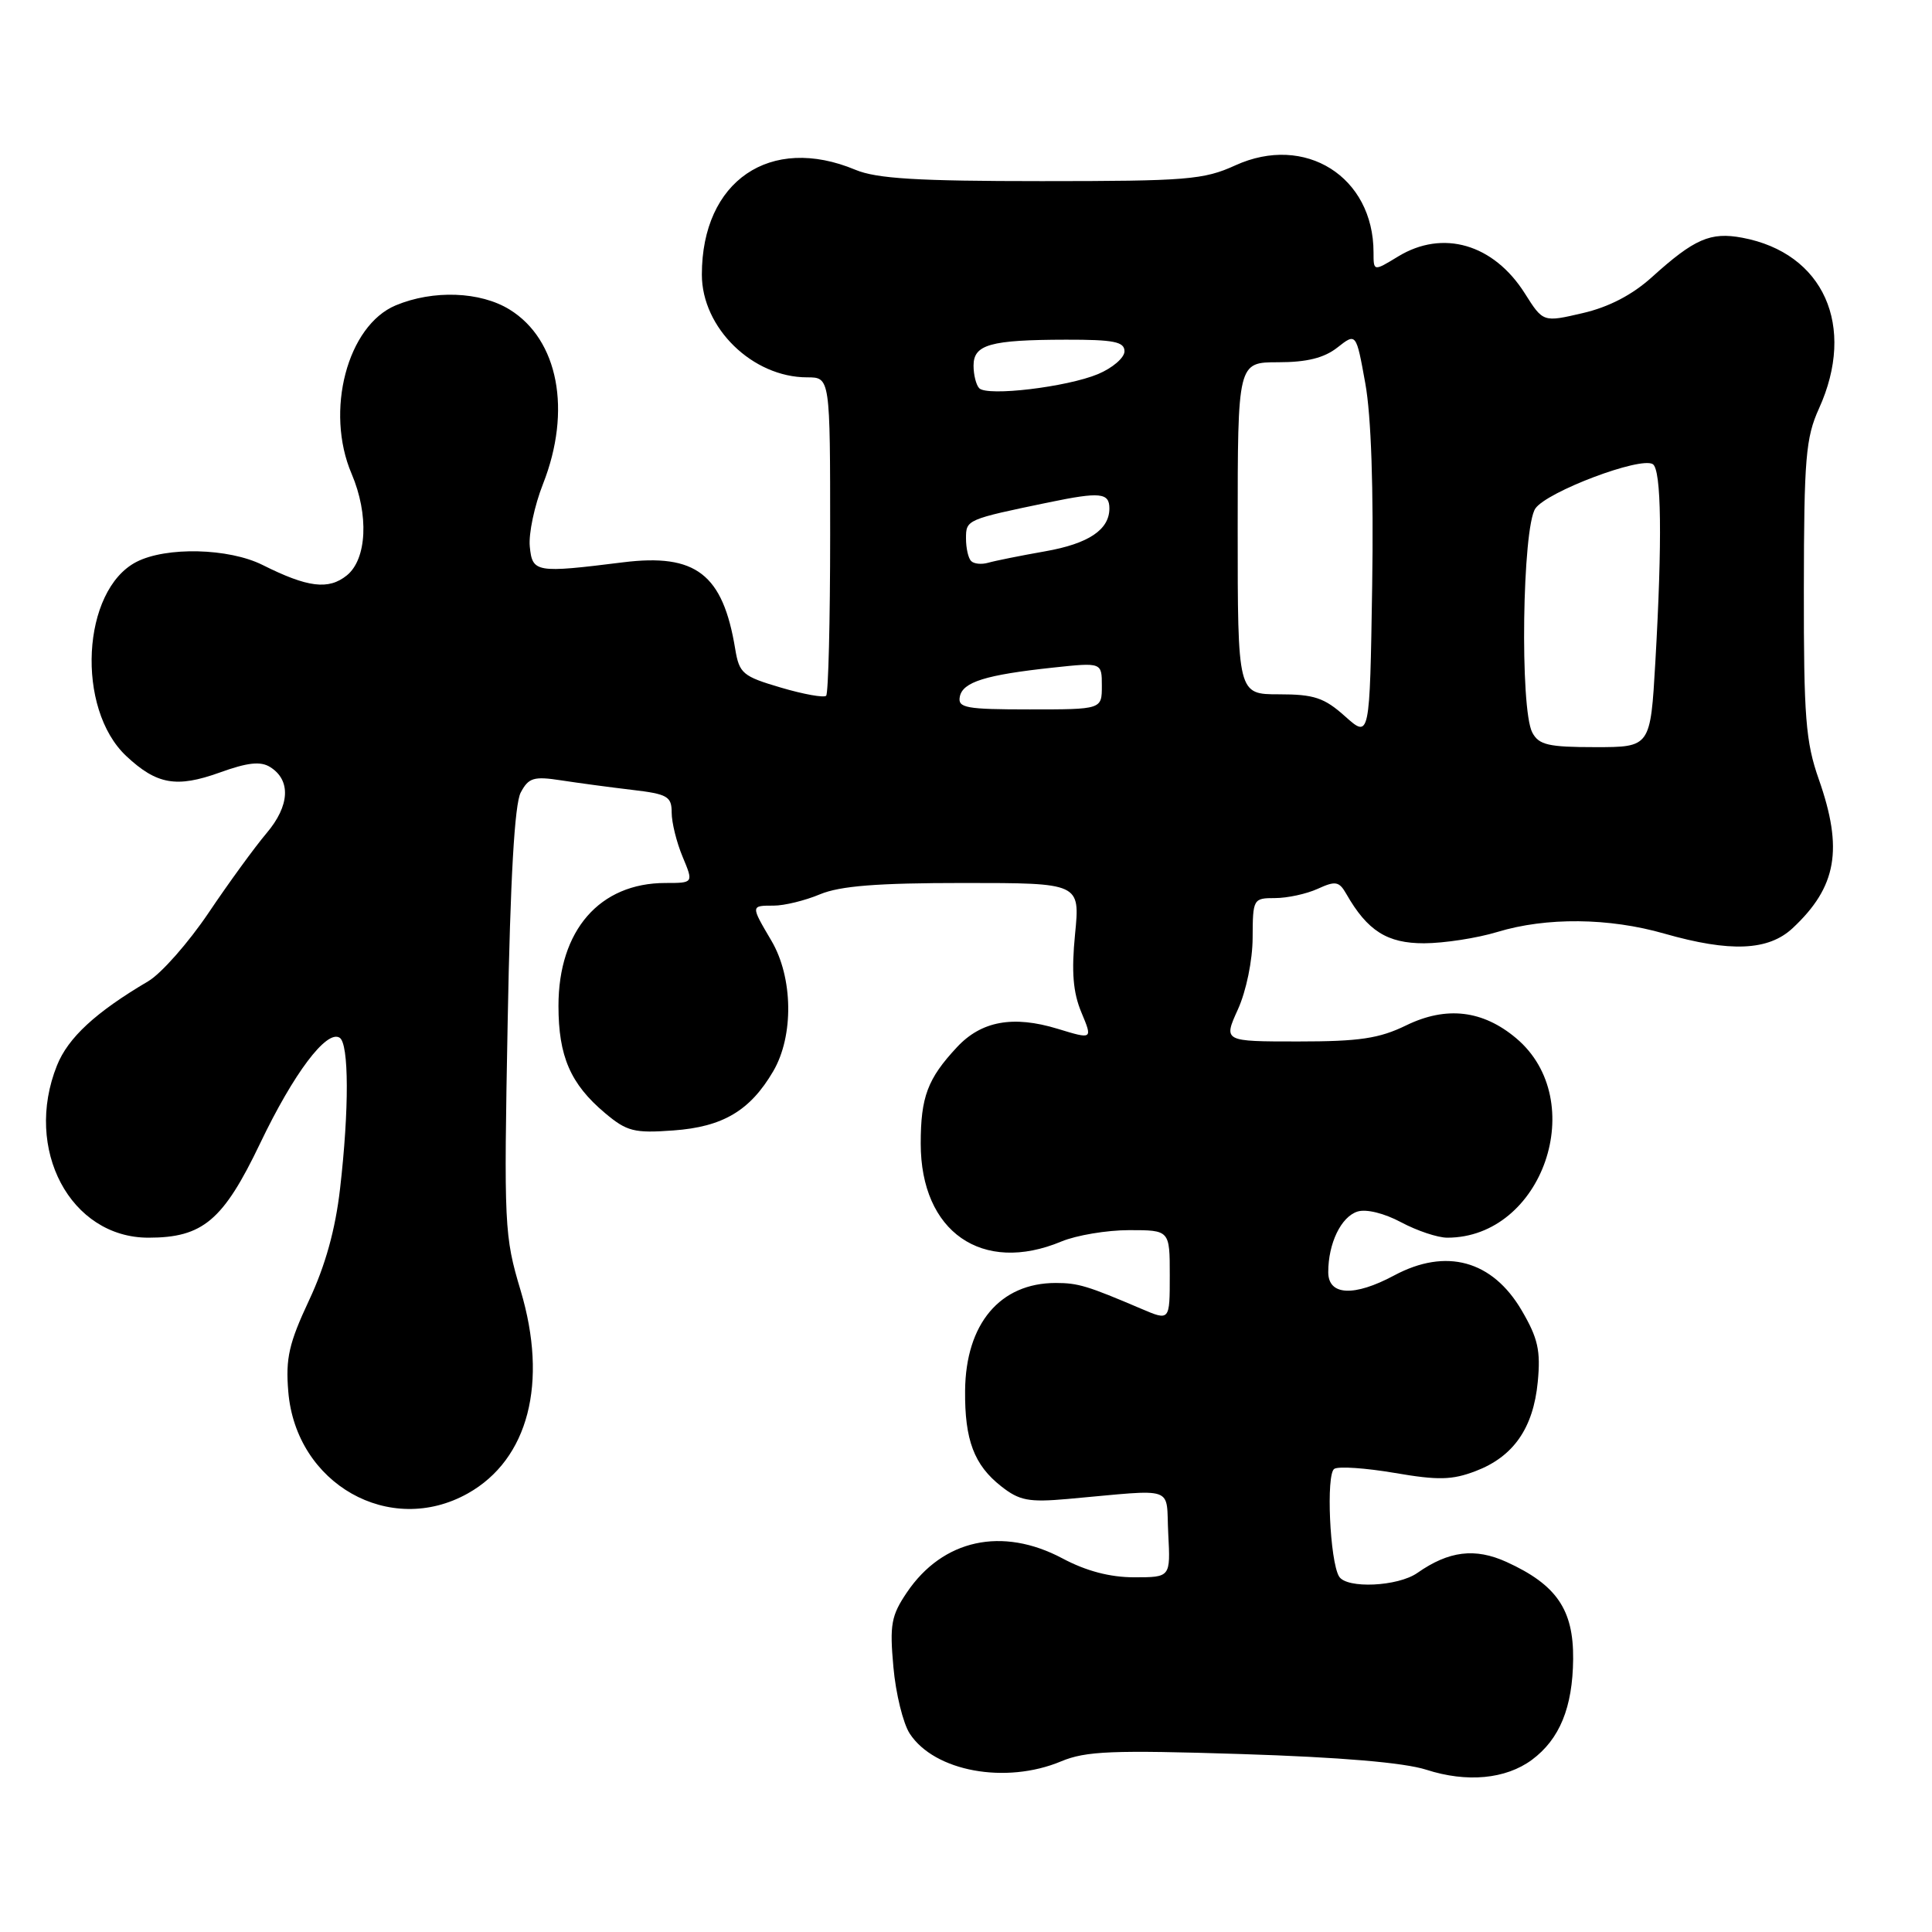 <?xml version="1.0" encoding="UTF-8" standalone="no"?>
<!DOCTYPE svg PUBLIC "-//W3C//DTD SVG 1.1//EN" "http://www.w3.org/Graphics/SVG/1.1/DTD/svg11.dtd" >
<svg xmlns="http://www.w3.org/2000/svg" xmlns:xlink="http://www.w3.org/1999/xlink" version="1.1" viewBox="0 0 256 256">
 <g >
 <path fill="currentColor"
d=" M 202.98 233.19 C 206.66 230.46 208.39 226.25 208.45 219.83 C 208.51 213.28 206.25 209.99 199.63 206.97 C 195.45 205.07 191.98 205.50 187.81 208.42 C 185.23 210.23 178.45 210.54 177.44 208.90 C 176.21 206.91 175.69 195.31 176.80 194.63 C 177.37 194.27 180.97 194.52 184.80 195.17 C 190.56 196.16 192.40 196.12 195.52 194.93 C 200.54 193.02 203.17 189.24 203.76 183.12 C 204.16 178.97 203.79 177.32 201.64 173.65 C 197.75 167.00 191.61 165.32 184.74 169.00 C 179.42 171.85 176.00 171.68 176.00 168.57 C 176.00 164.75 177.70 161.23 179.87 160.54 C 181.03 160.17 183.42 160.76 185.66 161.96 C 187.76 163.08 190.50 164.00 191.77 164.00 C 204.41 164.00 210.70 145.82 200.90 137.57 C 196.48 133.85 191.65 133.28 186.34 135.86 C 182.76 137.61 180.12 138.00 172.02 138.00 C 162.10 138.00 162.10 138.00 164.03 133.75 C 165.13 131.32 165.97 127.26 165.98 124.25 C 166.00 119.11 166.06 119.00 168.95 119.00 C 170.58 119.00 173.12 118.45 174.61 117.77 C 176.97 116.69 177.44 116.78 178.40 118.46 C 181.19 123.34 183.81 125.00 188.70 124.99 C 191.34 124.98 195.71 124.31 198.41 123.49 C 204.89 121.52 213.20 121.60 220.54 123.71 C 229.27 126.20 234.32 125.99 237.54 122.98 C 243.38 117.52 244.26 112.53 241.00 103.26 C 239.26 98.31 239.00 95.04 239.02 78.03 C 239.04 60.74 239.27 58.00 241.02 54.14 C 245.99 43.20 241.64 33.52 230.86 31.50 C 226.65 30.71 224.51 31.64 218.89 36.72 C 216.29 39.07 213.18 40.69 209.71 41.49 C 204.47 42.71 204.47 42.71 202.05 38.88 C 197.91 32.33 191.18 30.37 185.25 33.99 C 182.00 35.97 182.00 35.97 182.00 33.45 C 182.00 23.41 172.93 17.70 163.69 21.91 C 159.51 23.82 157.27 24.00 138.02 24.00 C 121.54 24.00 116.15 23.67 113.35 22.50 C 102.06 17.78 93.00 23.97 93.00 36.39 C 93.00 43.45 99.72 50.00 106.95 50.00 C 110.00 50.00 110.00 50.00 110.00 70.83 C 110.00 82.29 109.76 91.90 109.47 92.19 C 109.18 92.48 106.48 92.00 103.47 91.11 C 98.41 89.62 97.96 89.24 97.42 86.00 C 95.79 76.07 92.21 73.31 82.56 74.51 C 70.99 75.95 70.54 75.88 70.20 72.42 C 70.03 70.72 70.82 66.99 71.95 64.13 C 75.78 54.40 73.99 45.01 67.53 41.02 C 63.65 38.62 57.39 38.39 52.44 40.46 C 46.02 43.14 43.04 54.48 46.59 62.78 C 48.90 68.20 48.62 74.08 45.96 76.24 C 43.53 78.20 40.78 77.86 34.79 74.86 C 30.31 72.62 22.02 72.42 18.07 74.46 C 10.83 78.21 10.02 93.90 16.74 100.19 C 20.77 103.96 23.39 104.42 29.10 102.37 C 32.81 101.03 34.53 100.84 35.80 101.64 C 38.58 103.38 38.40 106.77 35.32 110.40 C 33.77 112.23 30.31 116.98 27.64 120.95 C 24.97 124.91 21.37 129.00 19.64 130.02 C 12.67 134.13 9.02 137.50 7.55 141.18 C 3.10 152.28 9.33 164.00 19.67 164.00 C 26.88 164.00 29.58 161.72 34.47 151.50 C 38.92 142.20 43.27 136.43 45.00 137.50 C 46.25 138.27 46.27 147.01 45.06 157.50 C 44.44 162.92 43.11 167.70 40.95 172.30 C 38.29 177.98 37.83 179.98 38.20 184.40 C 39.21 196.64 51.66 203.69 62.00 197.88 C 70.02 193.37 72.65 183.23 68.98 170.98 C 66.82 163.78 66.76 162.44 67.27 135.37 C 67.62 116.35 68.19 106.52 69.00 105.01 C 70.04 103.05 70.72 102.84 74.35 103.40 C 76.63 103.75 80.86 104.32 83.75 104.66 C 88.45 105.21 89.00 105.53 89.00 107.67 C 89.00 108.99 89.65 111.62 90.45 113.53 C 91.90 117.00 91.90 117.00 88.18 117.00 C 79.46 117.00 74.00 123.27 74.00 133.28 C 74.00 139.97 75.59 143.64 80.17 147.49 C 83.06 149.92 84.03 150.17 89.22 149.79 C 95.78 149.32 99.40 147.17 102.46 141.94 C 105.20 137.26 105.09 129.51 102.21 124.64 C 99.46 119.97 99.46 120.00 102.53 120.00 C 103.92 120.00 106.68 119.33 108.65 118.50 C 111.32 117.39 116.22 117.00 127.68 117.00 C 143.12 117.00 143.12 117.00 142.45 123.78 C 141.96 128.79 142.18 131.49 143.29 134.15 C 144.79 137.74 144.79 137.74 140.14 136.32 C 134.24 134.52 130.03 135.29 126.80 138.76 C 122.91 142.93 122.00 145.35 122.00 151.53 C 122.00 163.23 130.14 168.89 140.65 164.50 C 142.63 163.68 146.66 163.00 149.62 163.00 C 155.00 163.00 155.00 163.00 155.00 169.01 C 155.00 175.03 155.00 175.03 151.25 173.43 C 144.10 170.38 142.86 170.00 139.89 170.00 C 132.51 170.00 127.96 175.41 127.88 184.27 C 127.82 190.80 129.07 194.12 132.66 196.94 C 135.07 198.84 136.30 199.08 141.48 198.62 C 156.10 197.32 154.46 196.75 154.80 203.25 C 155.10 209.00 155.10 209.00 150.29 209.00 C 147.08 209.00 143.92 208.17 140.79 206.50 C 132.80 202.25 124.93 203.97 120.17 211.00 C 118.09 214.08 117.87 215.27 118.38 220.89 C 118.69 224.40 119.67 228.38 120.55 229.72 C 123.83 234.73 133.27 236.46 140.60 233.39 C 143.88 232.02 147.36 231.88 164.47 232.42 C 177.64 232.84 186.04 233.55 189.00 234.50 C 194.36 236.23 199.51 235.75 202.98 233.19 Z  M 203.04 97.07 C 201.37 93.95 201.71 69.86 203.45 67.37 C 205.01 65.14 217.35 60.48 219.00 61.50 C 220.15 62.21 220.27 71.60 219.34 87.75 C 218.69 99.00 218.69 99.00 211.38 99.00 C 205.18 99.00 203.91 98.71 203.04 97.07 Z  M 178.23 94.92 C 175.47 92.45 174.13 92.00 169.48 92.00 C 164.00 92.00 164.00 92.00 164.00 70.00 C 164.00 48.00 164.00 48.00 169.37 48.00 C 173.17 48.00 175.45 47.43 177.21 46.05 C 179.70 44.09 179.70 44.09 180.91 50.80 C 181.69 55.08 182.02 64.77 181.82 77.67 C 181.50 97.84 181.50 97.84 178.23 94.92 Z  M 127.18 92.32 C 127.55 90.37 130.59 89.42 139.54 88.46 C 146.00 87.77 146.00 87.77 146.00 90.88 C 146.00 94.00 146.00 94.00 136.43 94.00 C 128.00 94.00 126.89 93.80 127.18 92.32 Z  M 128.68 74.34 C 128.30 73.97 128.00 72.63 128.00 71.35 C 128.00 68.86 128.05 68.83 139.00 66.56 C 145.77 65.16 147.00 65.28 147.00 67.37 C 147.00 70.19 144.24 72.04 138.50 73.05 C 135.20 73.63 131.79 74.32 130.93 74.57 C 130.06 74.82 129.05 74.72 128.68 74.34 Z  M 129.75 51.44 C 129.34 51.01 129.00 49.67 129.00 48.45 C 129.00 45.65 131.20 45.03 141.25 45.01 C 147.59 45.00 149.00 45.28 149.00 46.55 C 149.00 47.40 147.42 48.76 145.49 49.57 C 141.36 51.29 130.83 52.55 129.75 51.44 Z "/>
</g>
</svg>